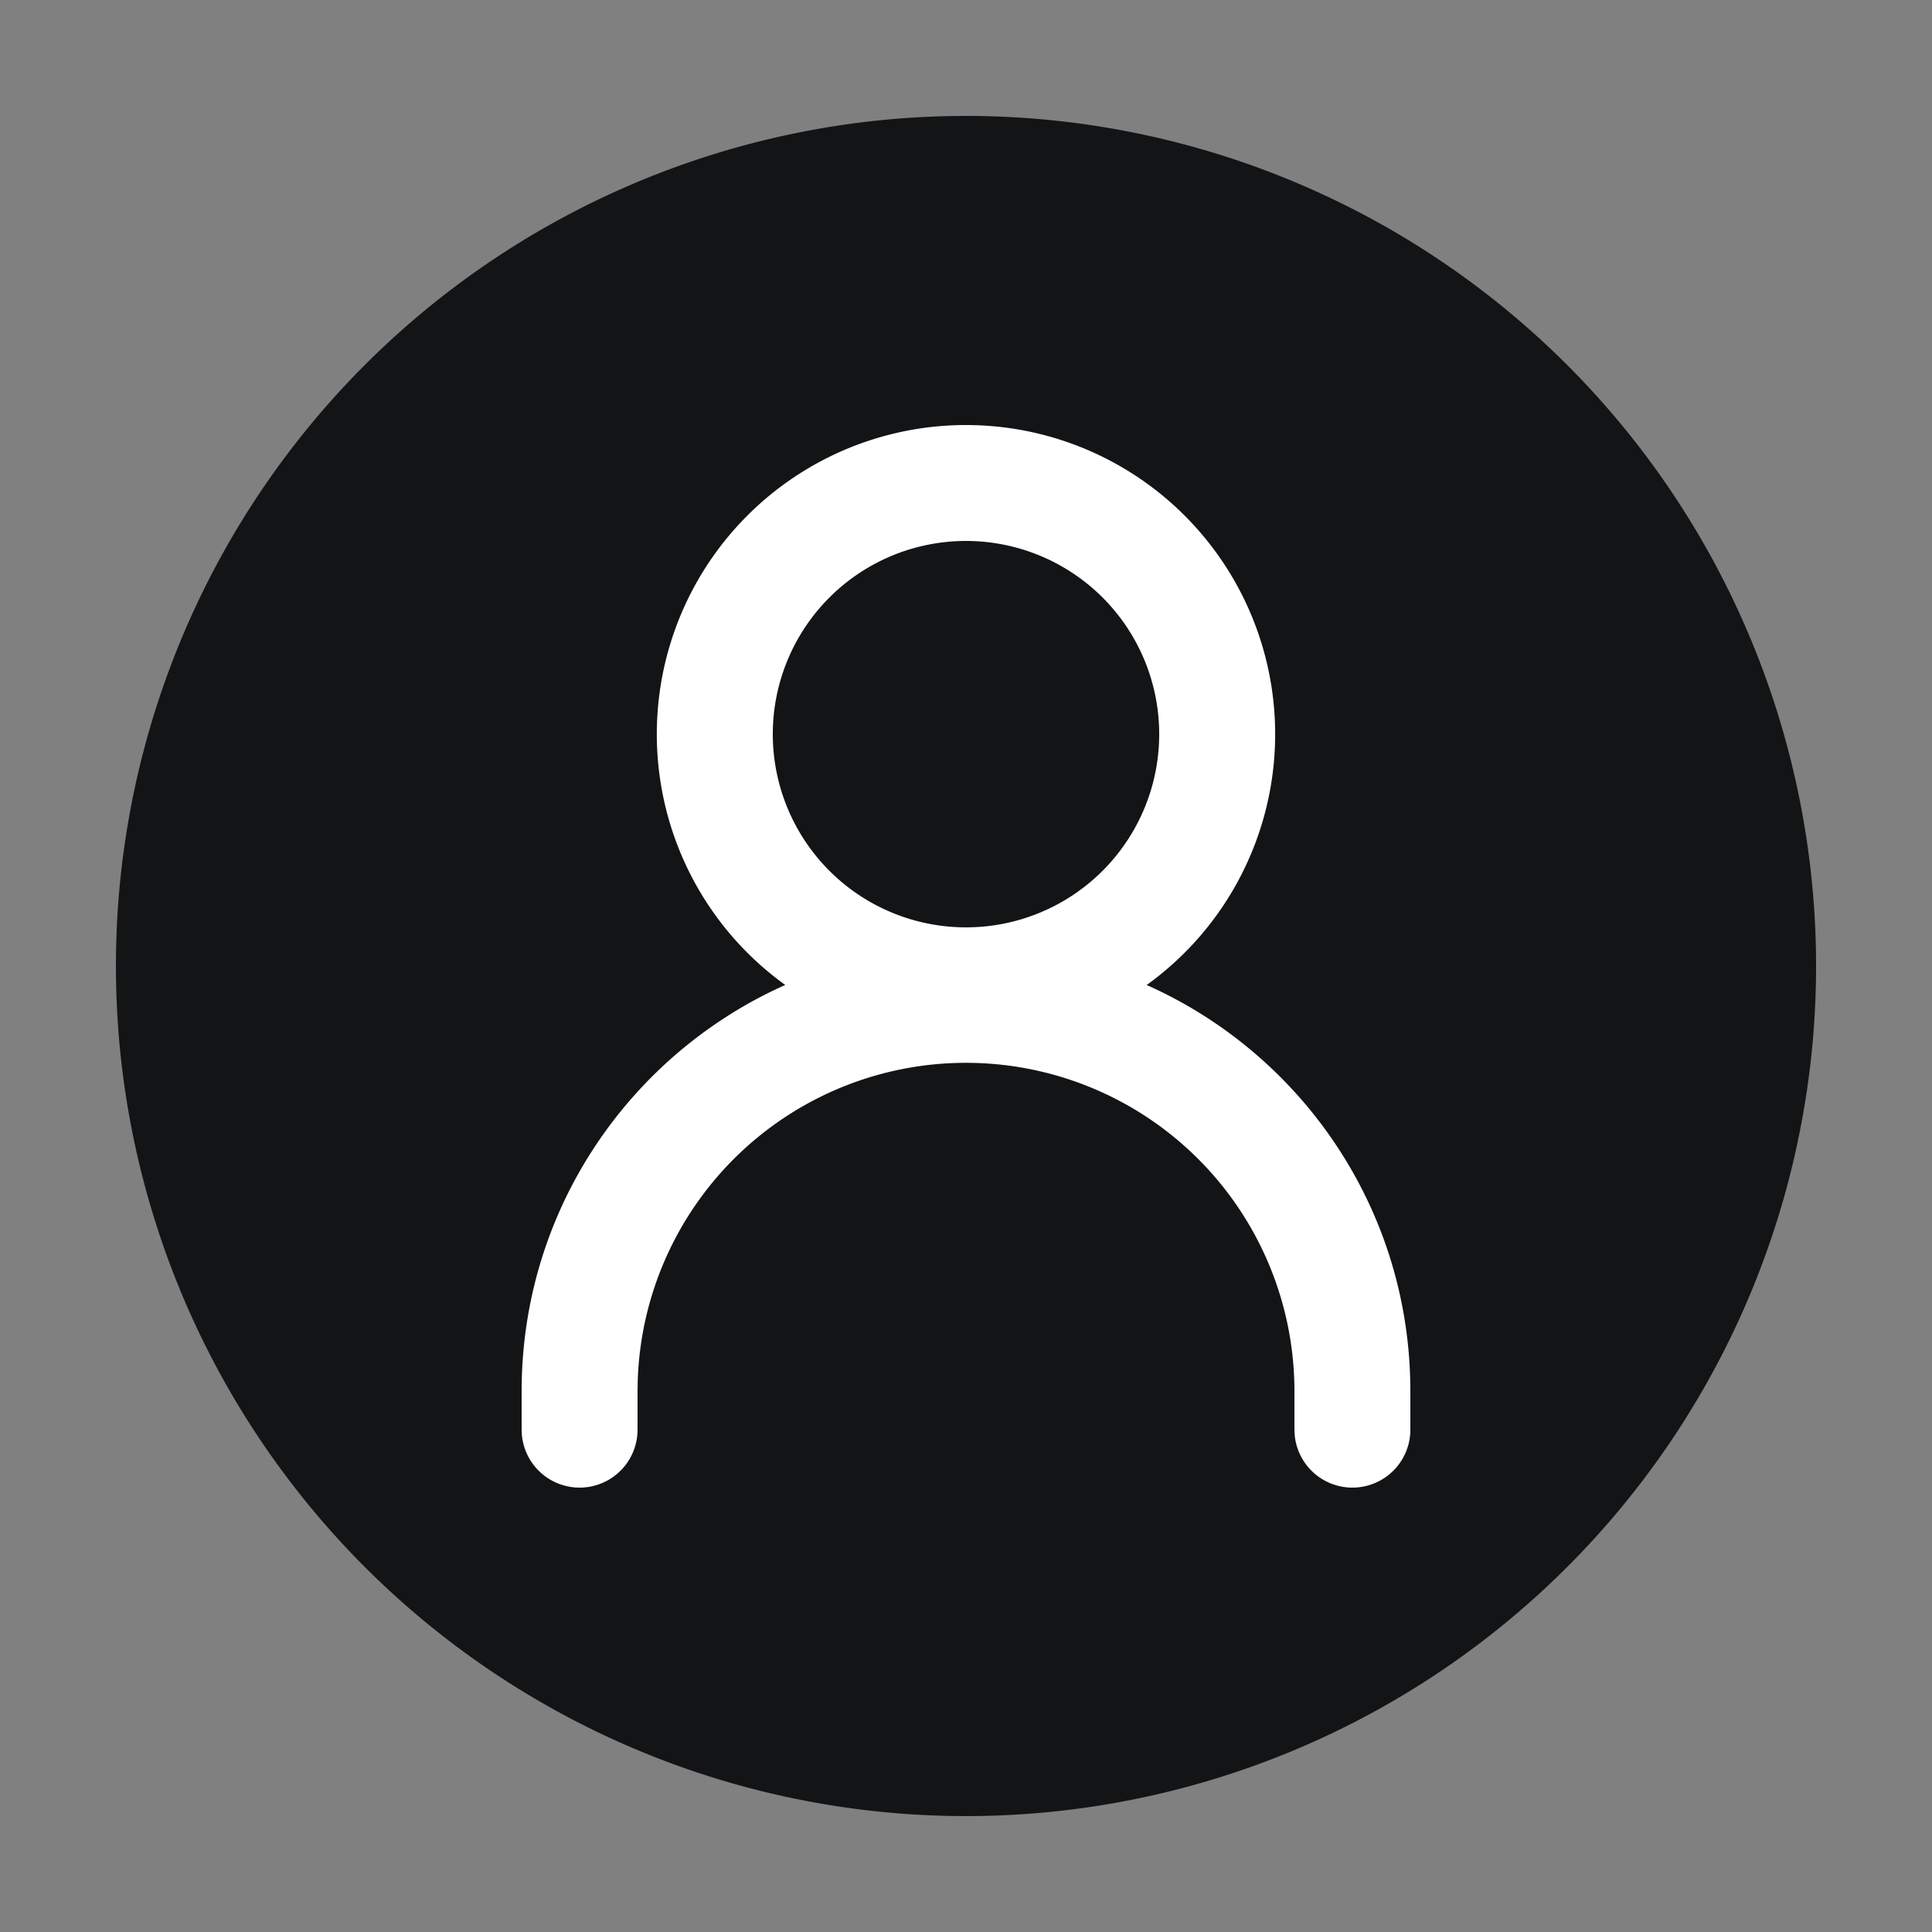 <?xml version="1.0" standalone="no"?><!DOCTYPE svg PUBLIC "-//W3C//DTD SVG 1.1//EN" "http://www.w3.org/Graphics/SVG/1.1/DTD/svg11.dtd"><svg t="1606121747383" class="icon" viewBox="0 0 1024 1024" version="1.1" xmlns="http://www.w3.org/2000/svg" p-id="5434" xmlns:xlink="http://www.w3.org/1999/xlink" width="16" height="16"><rect x="0" y="0" width="1024" height="1024" fill="#808080" stroke="none"/><defs><style type="text/css"></style></defs><path d="M512 512m-450.56 0a450.56 450.56 0 1 0 901.12 0 450.56 450.56 0 1 0-901.12 0Z" fill="#131415" p-id="5435"></path><path d="M512 225.28a163.84 163.84 0 0 1 95.764 296.796c80.65 35.901 137.359 115.814 139.674 209.224L747.52 737.28v20.48a30.72 30.72 0 0 1-61.297 2.949L686.08 757.76v-20.48a174.08 174.08 0 0 0-348.078-5.222L337.92 737.28v20.48a30.72 30.72 0 0 1-61.297 2.949L276.48 757.76v-20.48c0-95.949 57.385-178.504 139.715-215.224A163.84 163.84 0 0 1 512 225.28z m0 61.44a102.4 102.4 0 1 0 0 204.8 102.4 102.4 0 0 0 0-204.8z" fill="#FFFFFF" p-id="5436"></path></svg>
